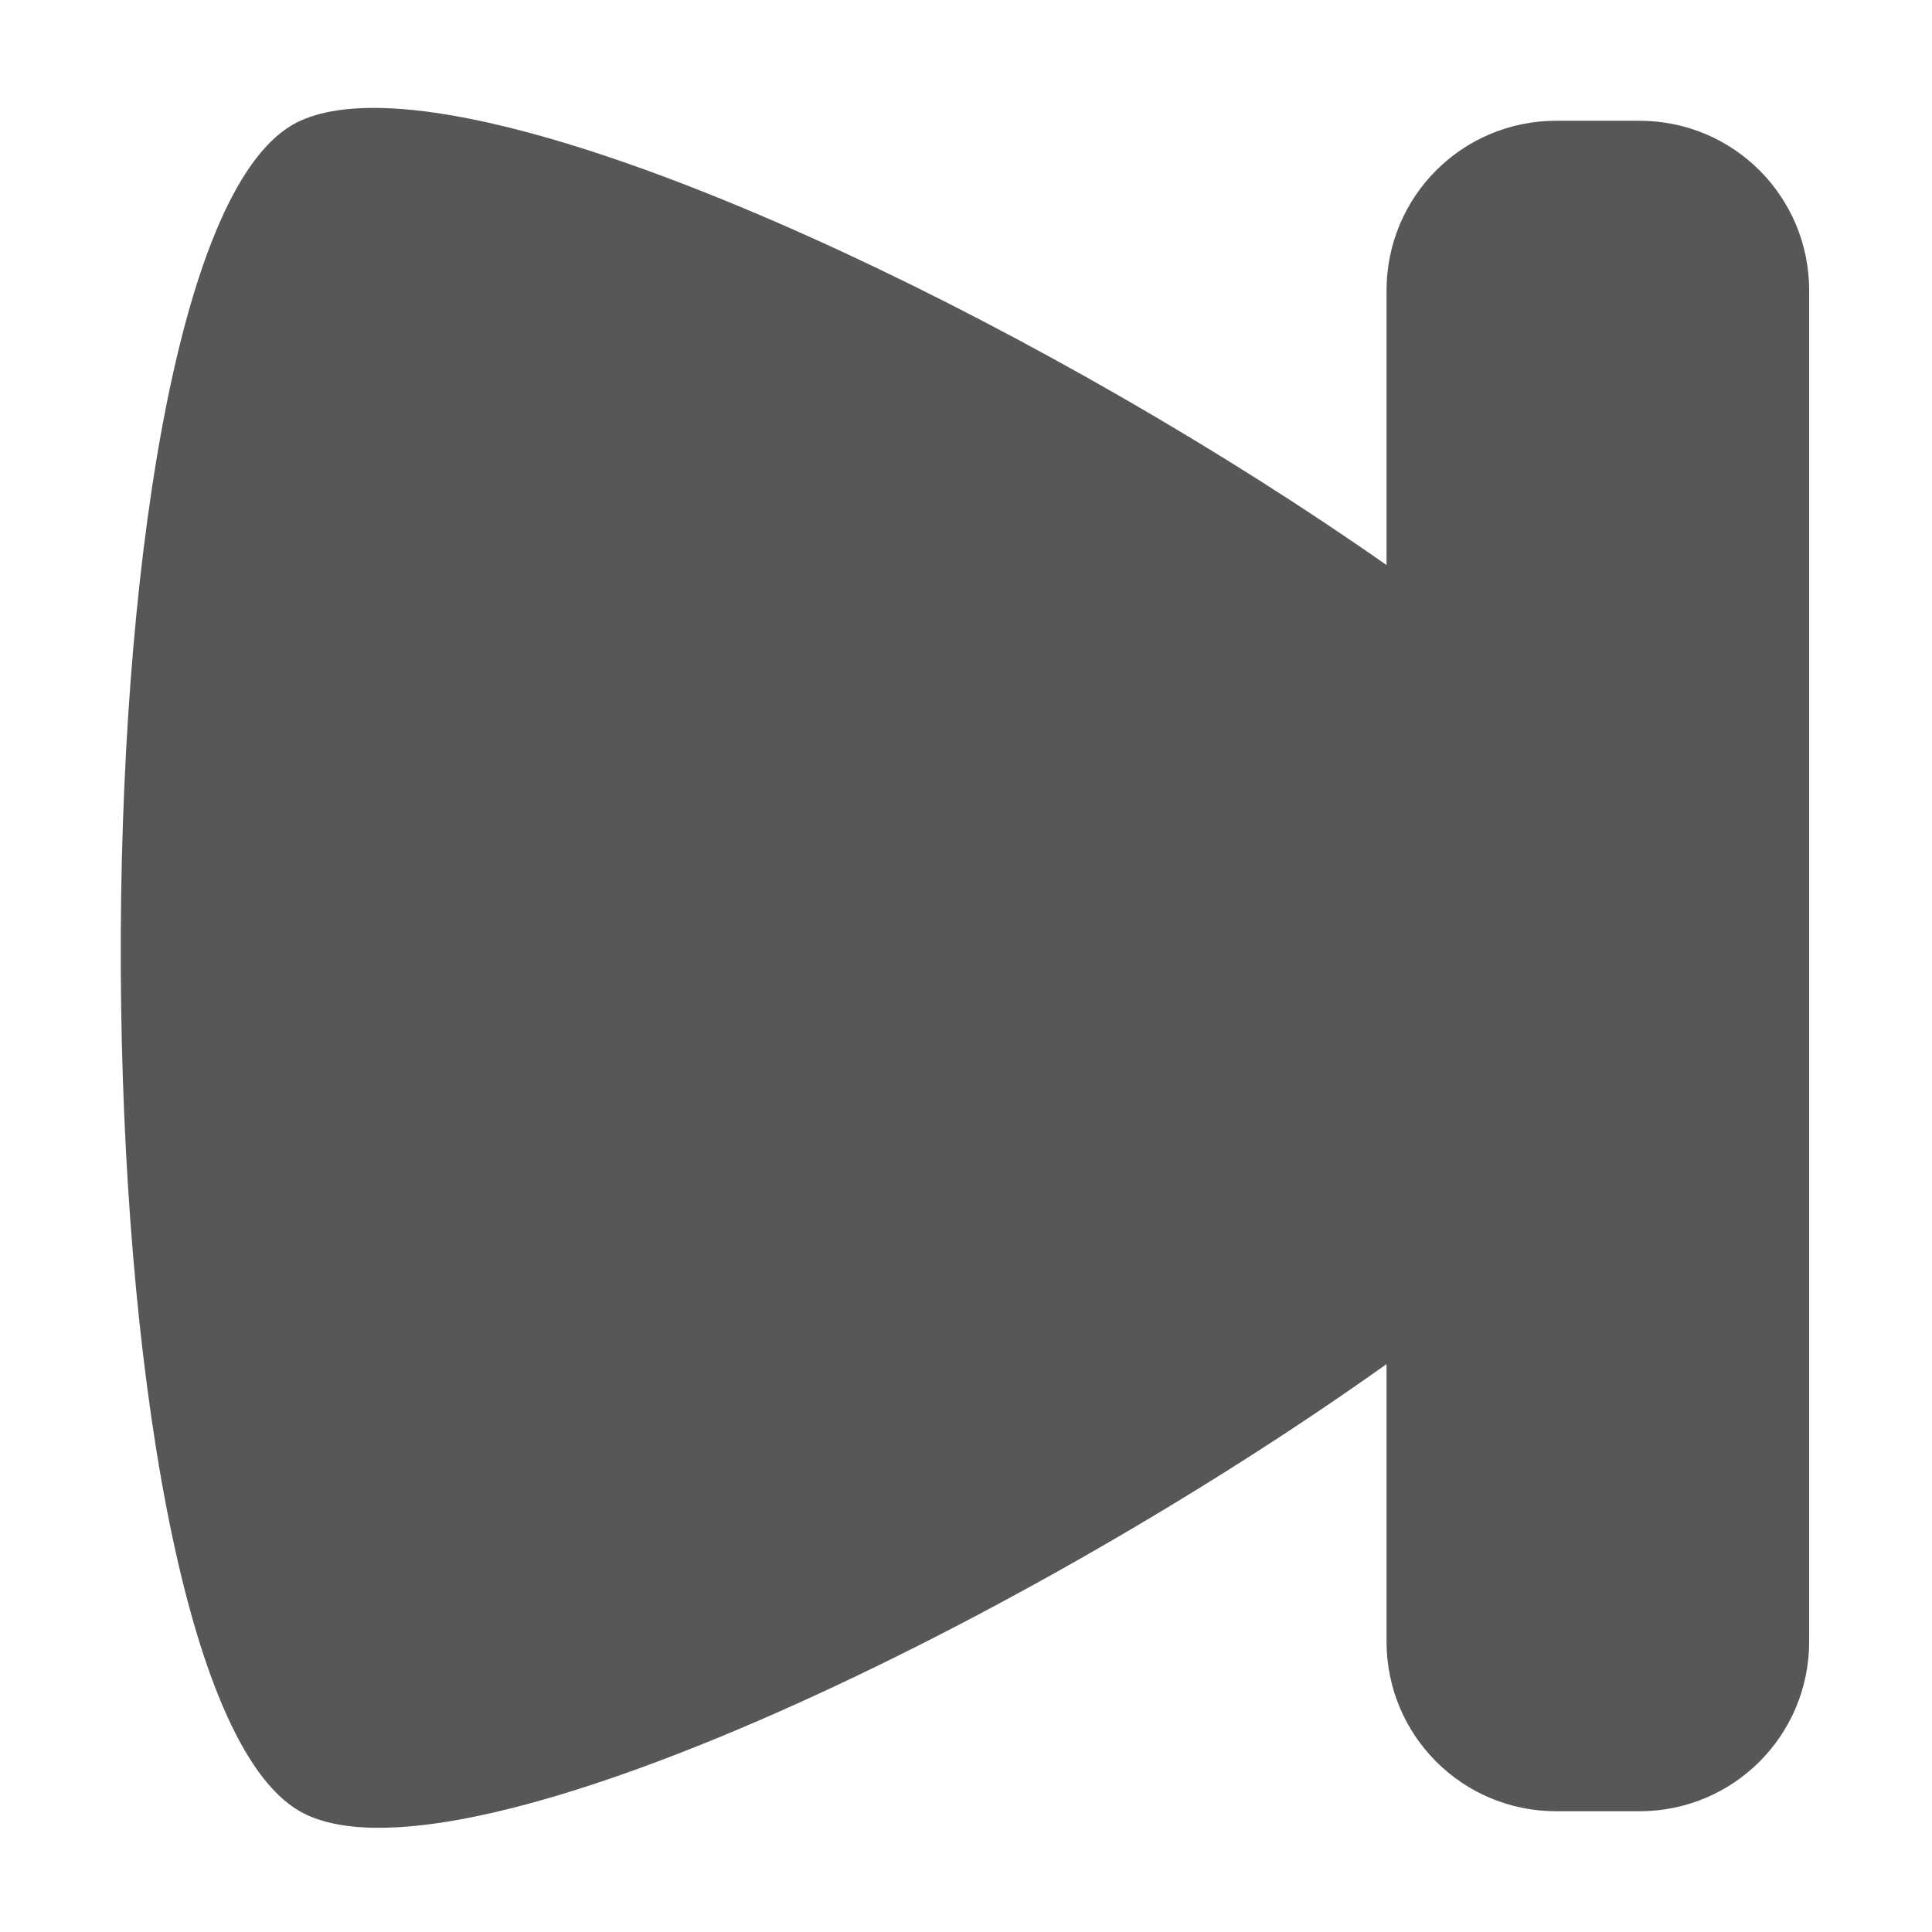 <?xml version="1.0" encoding="UTF-8" standalone="no"?>
<!-- Created with Inkscape (http://www.inkscape.org/) -->

<svg
   xmlns:dc="http://purl.org/dc/elements/1.1/"
   xmlns:cc="http://creativecommons.org/ns#"
   xmlns:rdf="http://www.w3.org/1999/02/22-rdf-syntax-ns#"
   xmlns:svg="http://www.w3.org/2000/svg"
   xmlns="http://www.w3.org/2000/svg"
   xmlns:sodipodi="http://sodipodi.sourceforge.net/DTD/sodipodi-0.dtd"
   xmlns:inkscape="http://www.inkscape.org/namespaces/inkscape"
   width="128"
   height="128"
   id="svg2"
   version="1.1"
   inkscape:version="0.47pre2 r22153"
   sodipodi:docname="media-skip-backward.svg">
  <defs
     id="defs4">
    <inkscape:perspective
       sodipodi:type="inkscape:persp3d"
       inkscape:vp_x="0 : 526.18109 : 1"
       inkscape:vp_y="0 : 1000 : 0"
       inkscape:vp_z="744.09448 : 526.18109 : 1"
       inkscape:persp3d-origin="372.04724 : 350.78739 : 1"
       id="perspective10" />
  </defs>
  <sodipodi:namedview
     id="base"
     pagecolor="#ffffff"
     bordercolor="#666666"
     borderopacity="1.0"
     inkscape:pageopacity="0.0"
     inkscape:pageshadow="2"
     inkscape:zoom="6.6015625"
     inkscape:cx="64"
     inkscape:cy="63.92426"
     inkscape:document-units="px"
     inkscape:current-layer="layer1"
     showgrid="true"
     inkscape:window-width="1162"
     inkscape:window-height="1084"
     inkscape:window-x="228"
     inkscape:window-y="20"
     inkscape:window-maximized="0">
    <inkscape:grid
       type="xygrid"
       id="grid2816"
       empspacing="4"
       visible="true"
       enabled="true"
       snapvisiblegridlinesonly="true" />
  </sodipodi:namedview>
  <g
     inkscape:label="Layer 1"
     inkscape:groupmode="layer"
     id="layer1"
     transform="translate(0,-924.362)">
    <path
       id="rect2816"
       style="opacity:0.66;fill:#000000;fill-opacity:1;fill-rule:nonzero;stroke:none"
       d="m 108.612,932.362 -5.5,0 c -6.232,0 -11.25,5.018 -11.25,11.25 l 0,89.5 c 0,6.232 5.018,11.25 11.25,11.25 l 5.5,0 c 6.232,0 11.25,-5.018 11.25,-11.25 l 0,-89.5 c 0,-6.232 -5.018,-11.25 -11.25,-11.25 z m -83.281,-0.844 c 14.572,0.369 44.887,15.11 66.531,30.281 l 0,52.938 c -25.174,17.927 -62.051,35.31 -72,29.625 -15.519,-8.868 -15.94,-102.713 -0.5,-111.719 1.447,-0.844 3.482,-1.188 5.969,-1.125 z" />
  </g>
</svg>
